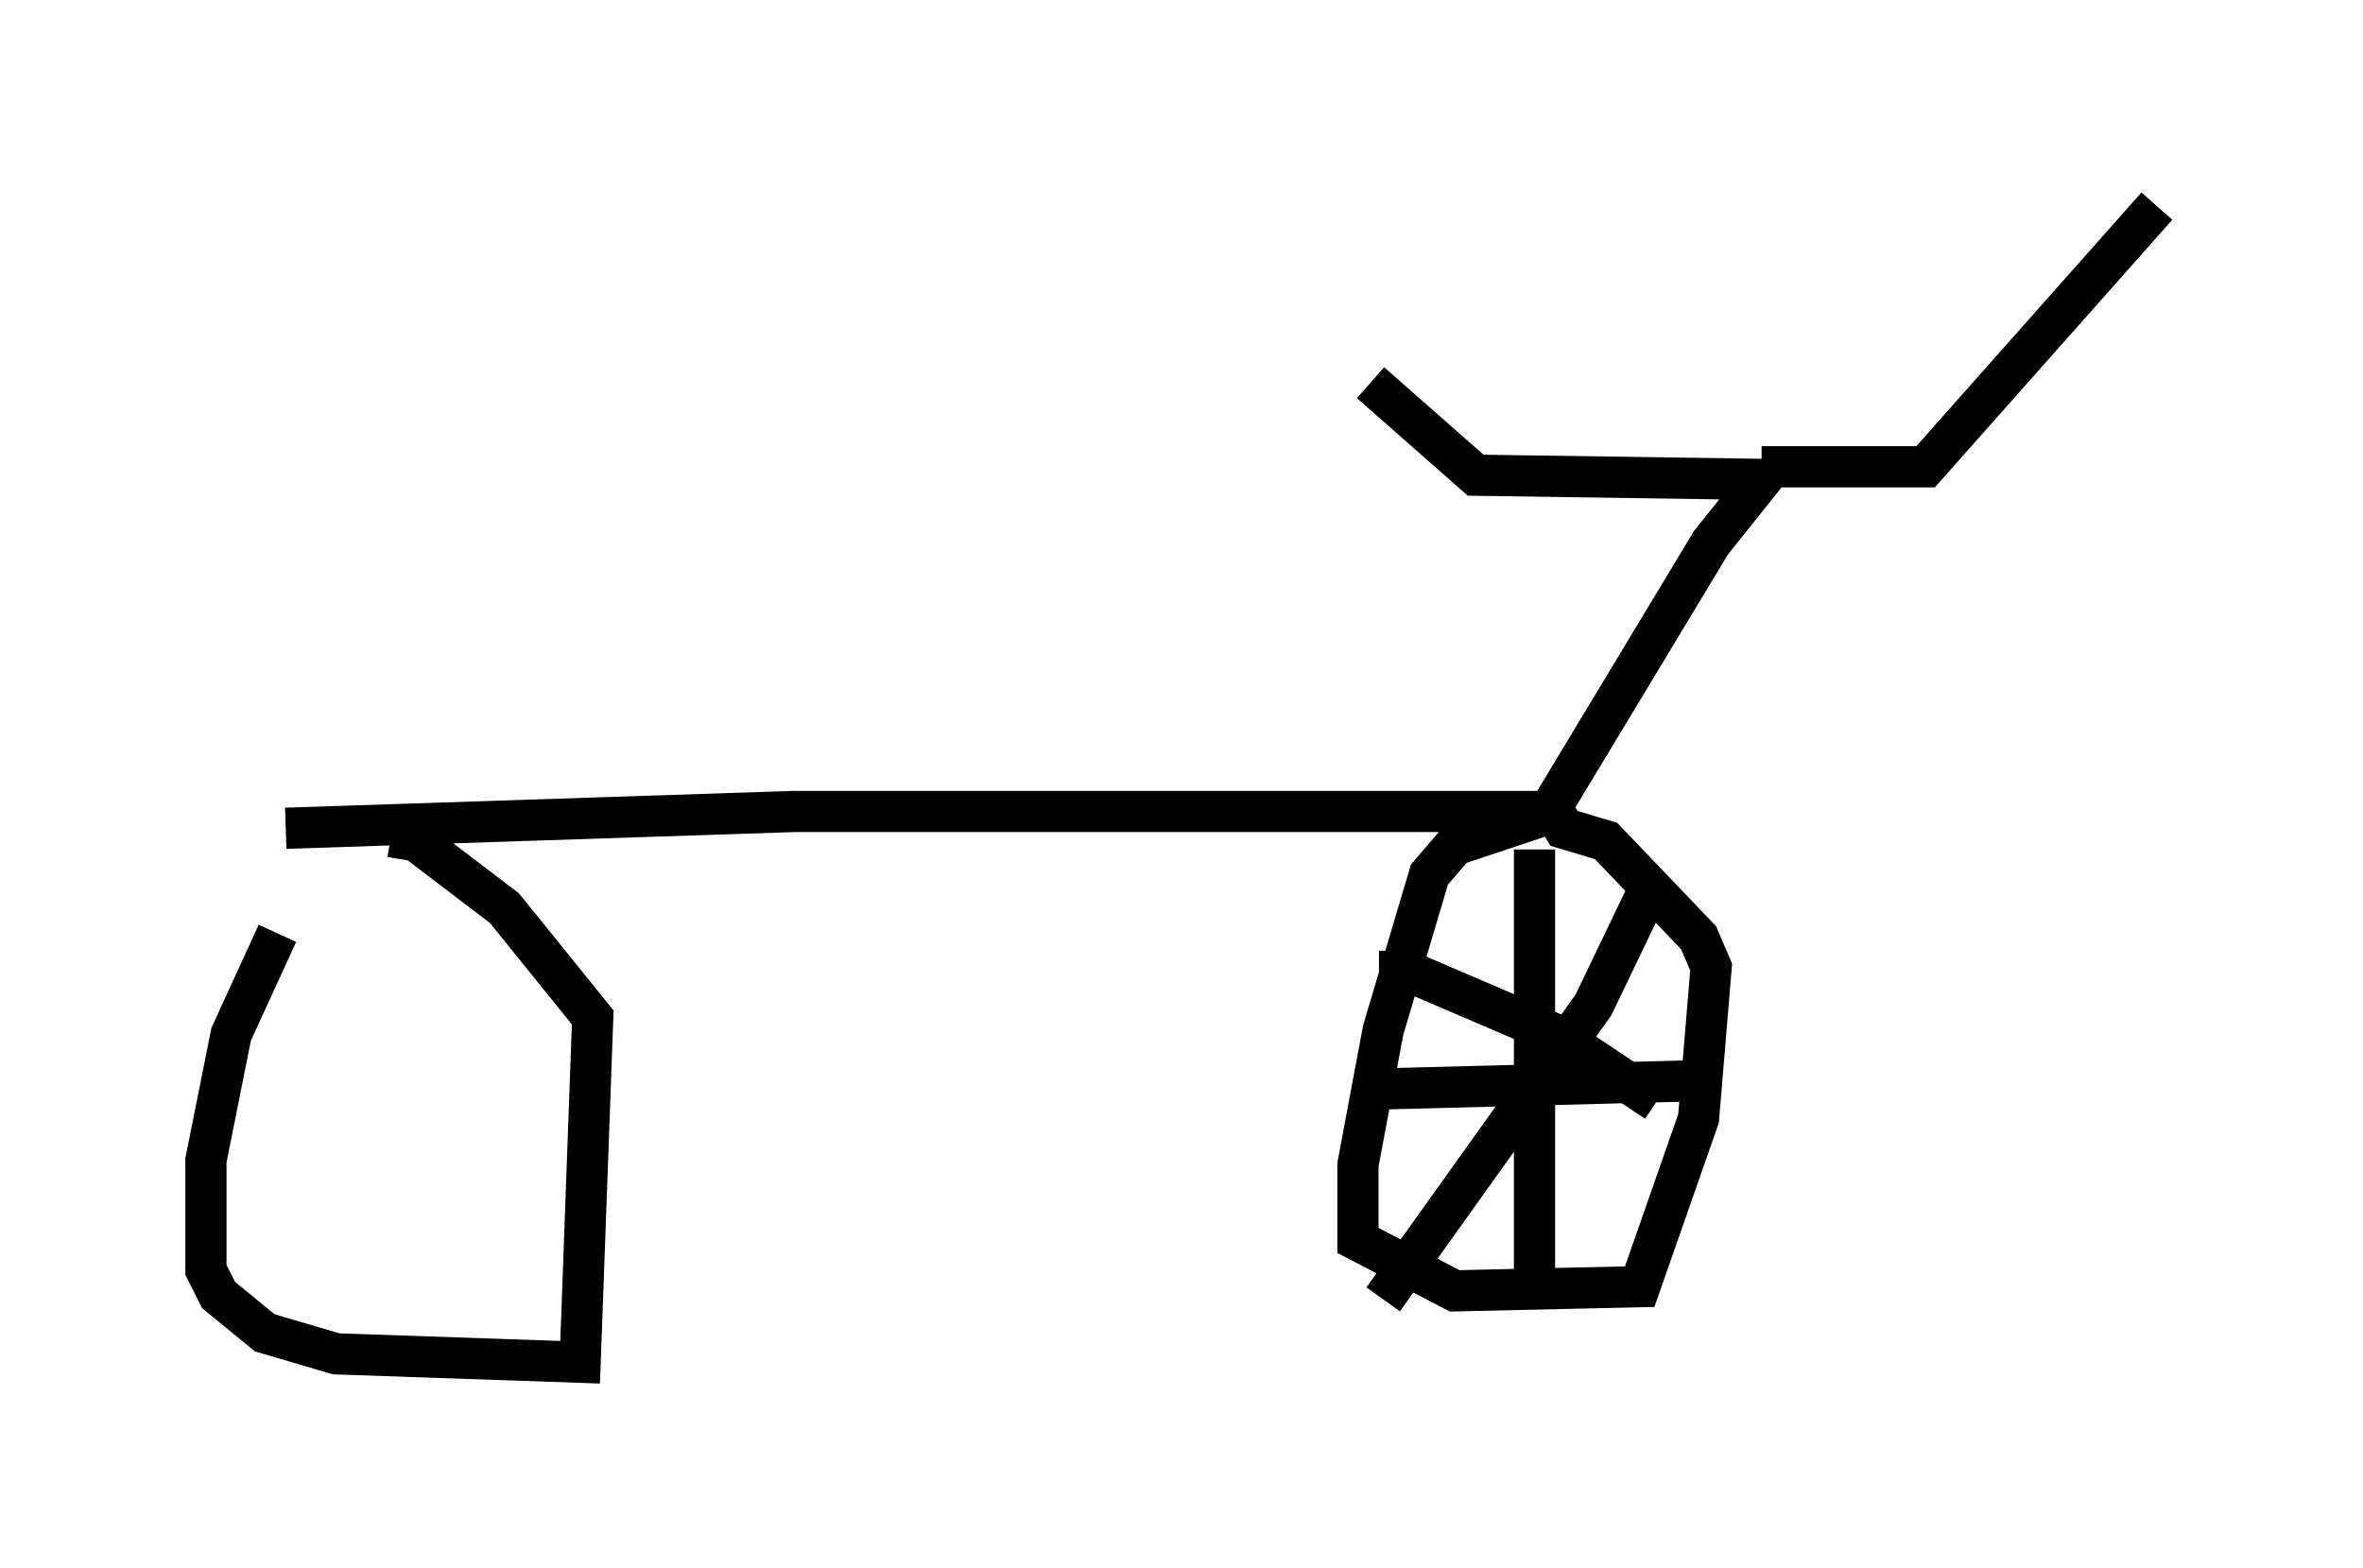 <?xml version="1.0" encoding="utf-8" ?>
<svg baseProfile="full" height="38.073" version="1.1" width="57.367" xmlns="http://www.w3.org/2000/svg" xmlns:ev="http://www.w3.org/2001/xml-events" xmlns:xlink="http://www.w3.org/1999/xlink"><defs /><rect fill="white" height="38.073" width="57.367" x="0" y="0" /><path d="M8.981, 19.802 m-2.246, 2.858 l-1.123, 2.45 -0.613, 3.063 l0.0, 2.654 0.306, 0.613 l1.123, 0.919 1.735, 0.51 l5.921, 0.204 0.306, -8.371 l-2.144, -2.654 -2.144, -1.633 l-0.613, -0.102 m-2.552, -0.204 l12.352, -0.408 18.477, 0.0 l-2.45, 0.817 -0.613, 0.715 l-1.123, 3.777 -0.613, 3.267 l0.0, 1.838 2.348, 1.225 l4.492, -0.102 1.429, -4.083 l0.306, -3.675 -0.306, -0.715 l-2.246, -2.348 -1.021, -0.306 l-0.306, -0.51 3.879, -6.431 l1.225, -1.531 -6.942, -0.102 l-2.552, -2.246 m9.494, 2.042 l3.981, 0.0 5.615, -6.329 m-15.109, 15.619 l0.0, 10.719 m-3.879, -4.9 l7.861, -0.204 m-1.327, -4.39 l-1.225, 2.552 -5.104, 7.146 m-0.102, -7.963 l0.715, 0.0 3.573, 1.531 l2.45, 1.633 " fill="none" stroke="black" stroke-width="1" /></svg>